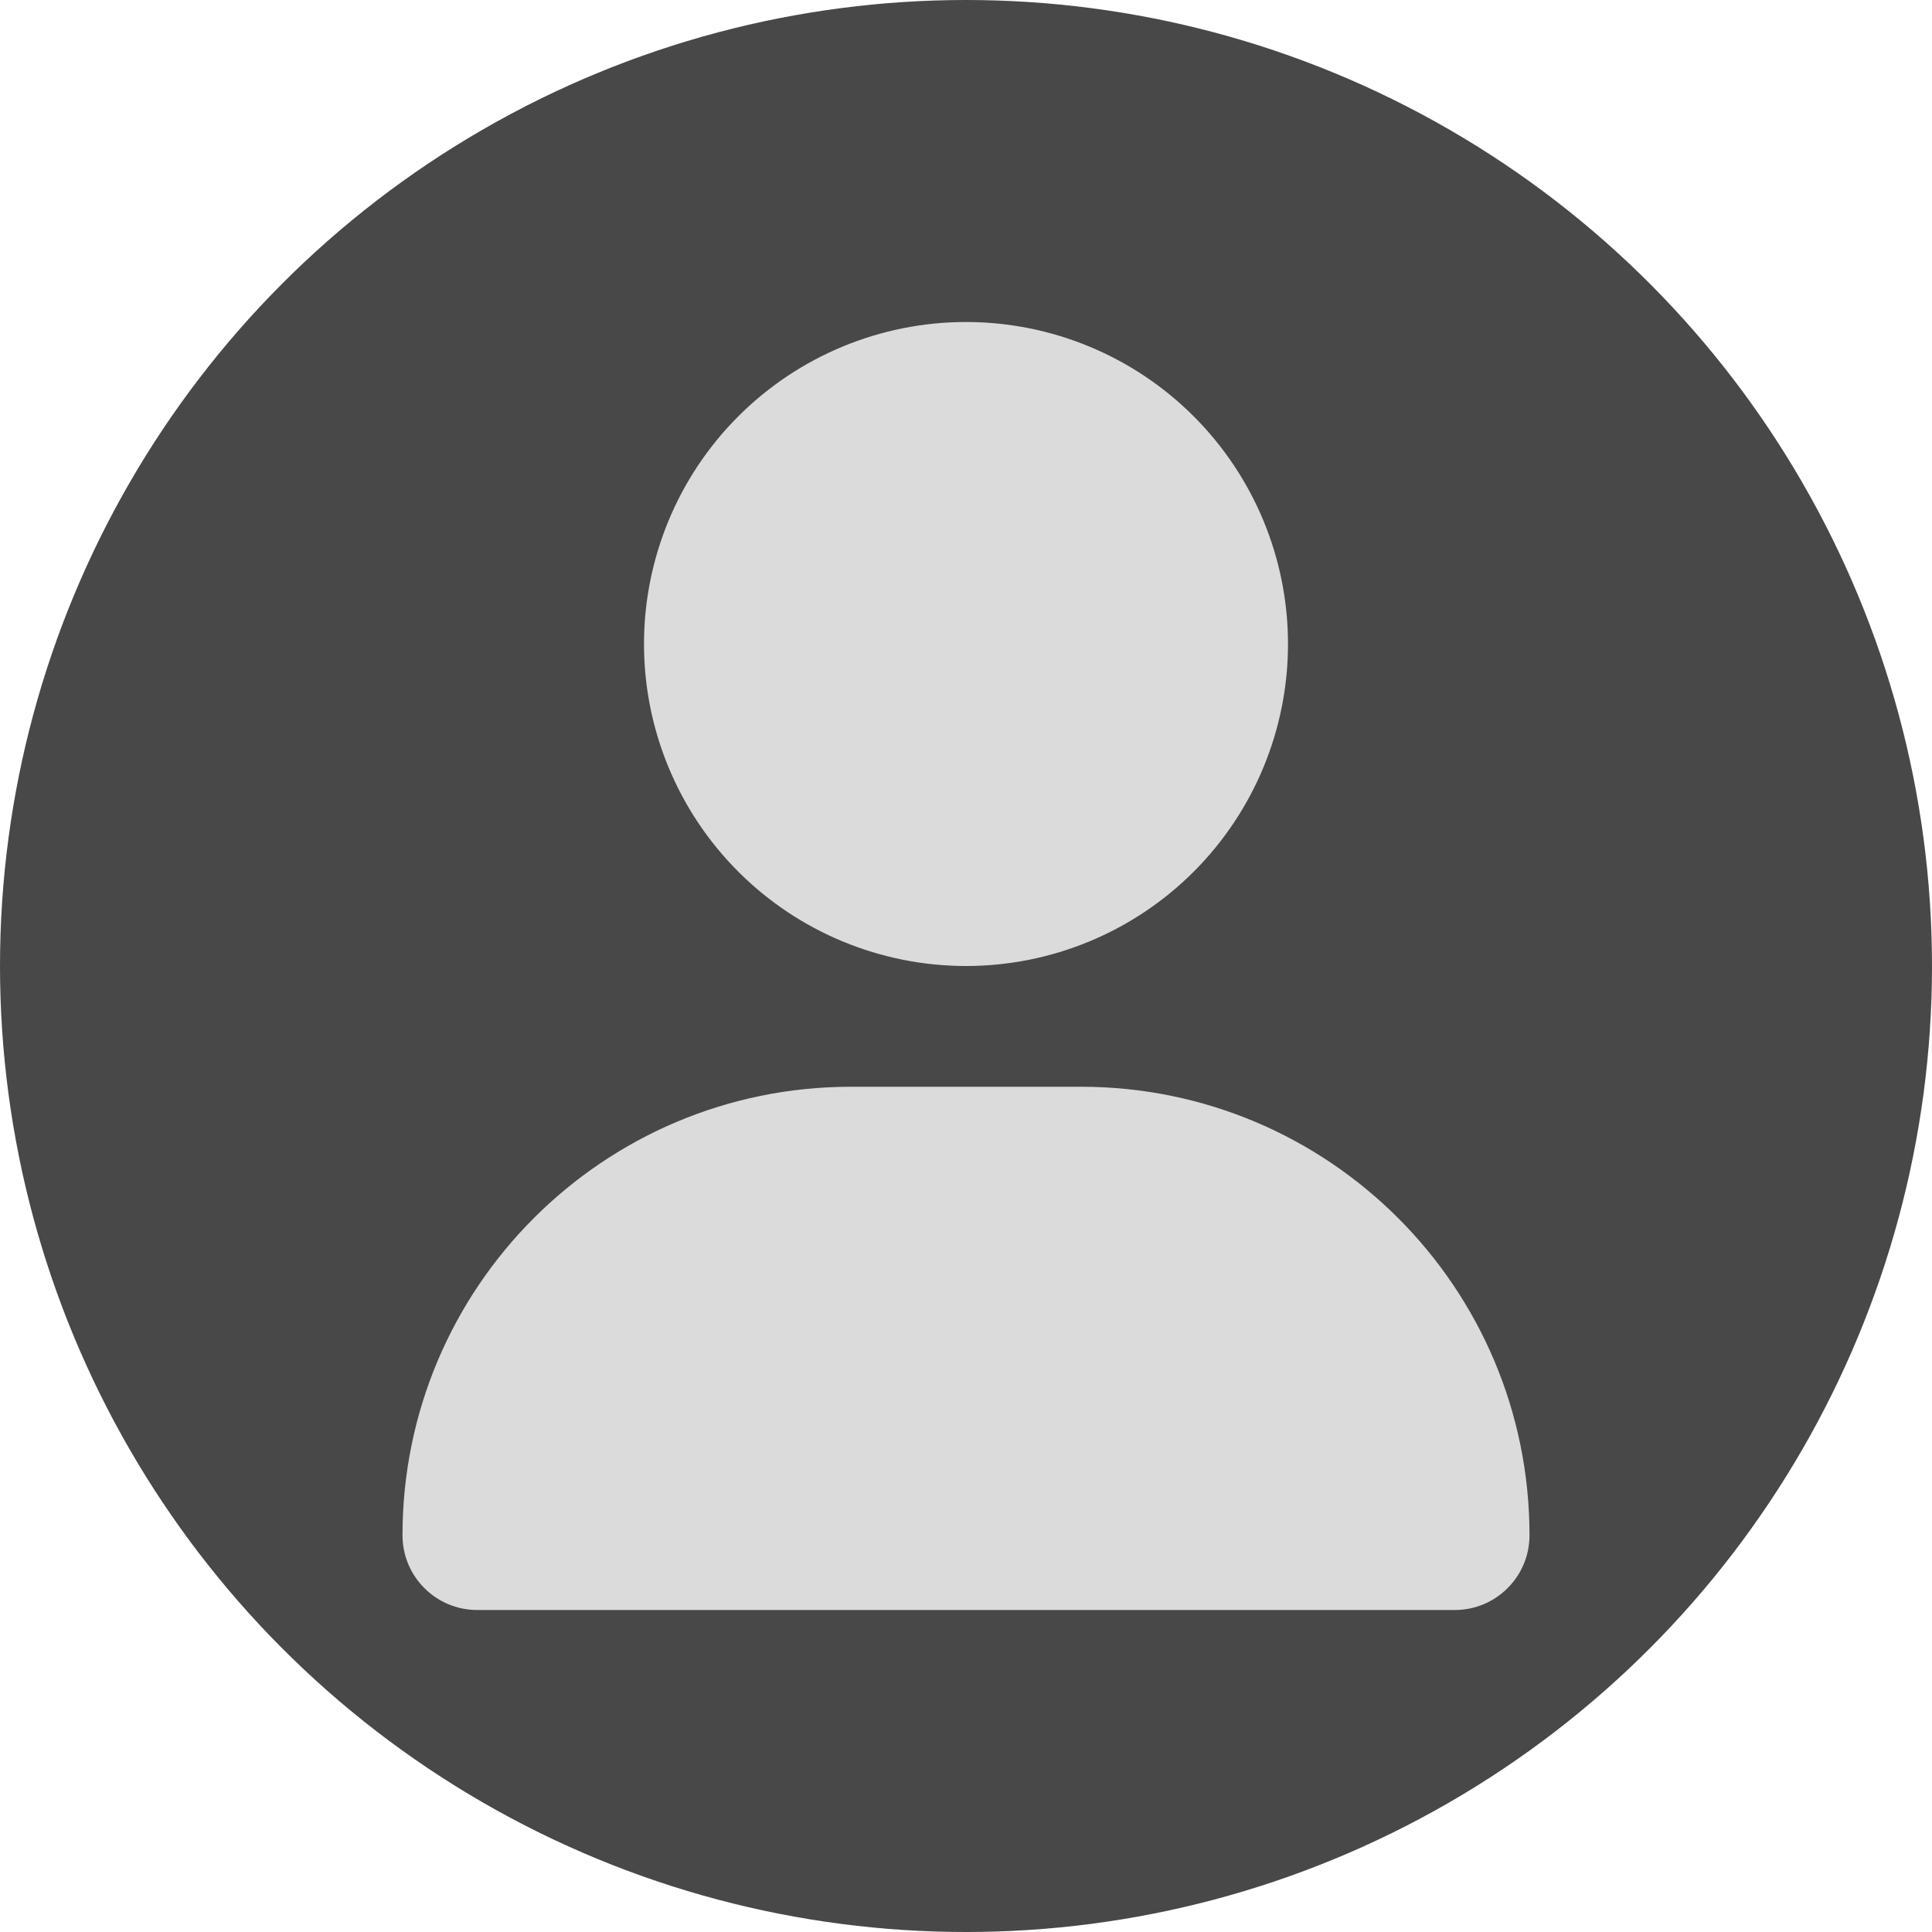 <svg
  width="768"
  height="768"
  viewBox="0 0 768 768"
  fill="none"
  xmlns="http://www.w3.org/2000/svg"
>
  <circle cx="384" cy="384" r="384" fill="#484848" />
  <g clip-path="url(#clip0_1211_26)">
    <path
      d="M384 384C417.948 384 450.505 370.514 474.51 346.51C498.514 322.505 512 289.948 512 256C512 222.052 498.514 189.495 474.51 165.49C450.505 141.486 417.948 128 384 128C350.052 128 317.495 141.486 293.49 165.49C269.486 189.495 256 222.052 256 256C256 289.948 269.486 322.505 293.49 346.51C317.495 370.514 350.052 384 384 384ZM338.3 432C239.8 432 160 511.8 160 610.3C160 626.7 173.3 640 189.7 640H578.3C594.7 640 608 626.7 608 610.3C608 511.8 528.2 432 429.7 432H338.3Z"
      fill="#DBDBDB"
    />
  </g>
  <defs>
    <clipPath id="clip0_1211_26">
      <rect
        width="448"
        height="512"
        fill="white"
        transform="translate(160 128)"
      />
    </clipPath>
  </defs>
</svg>
